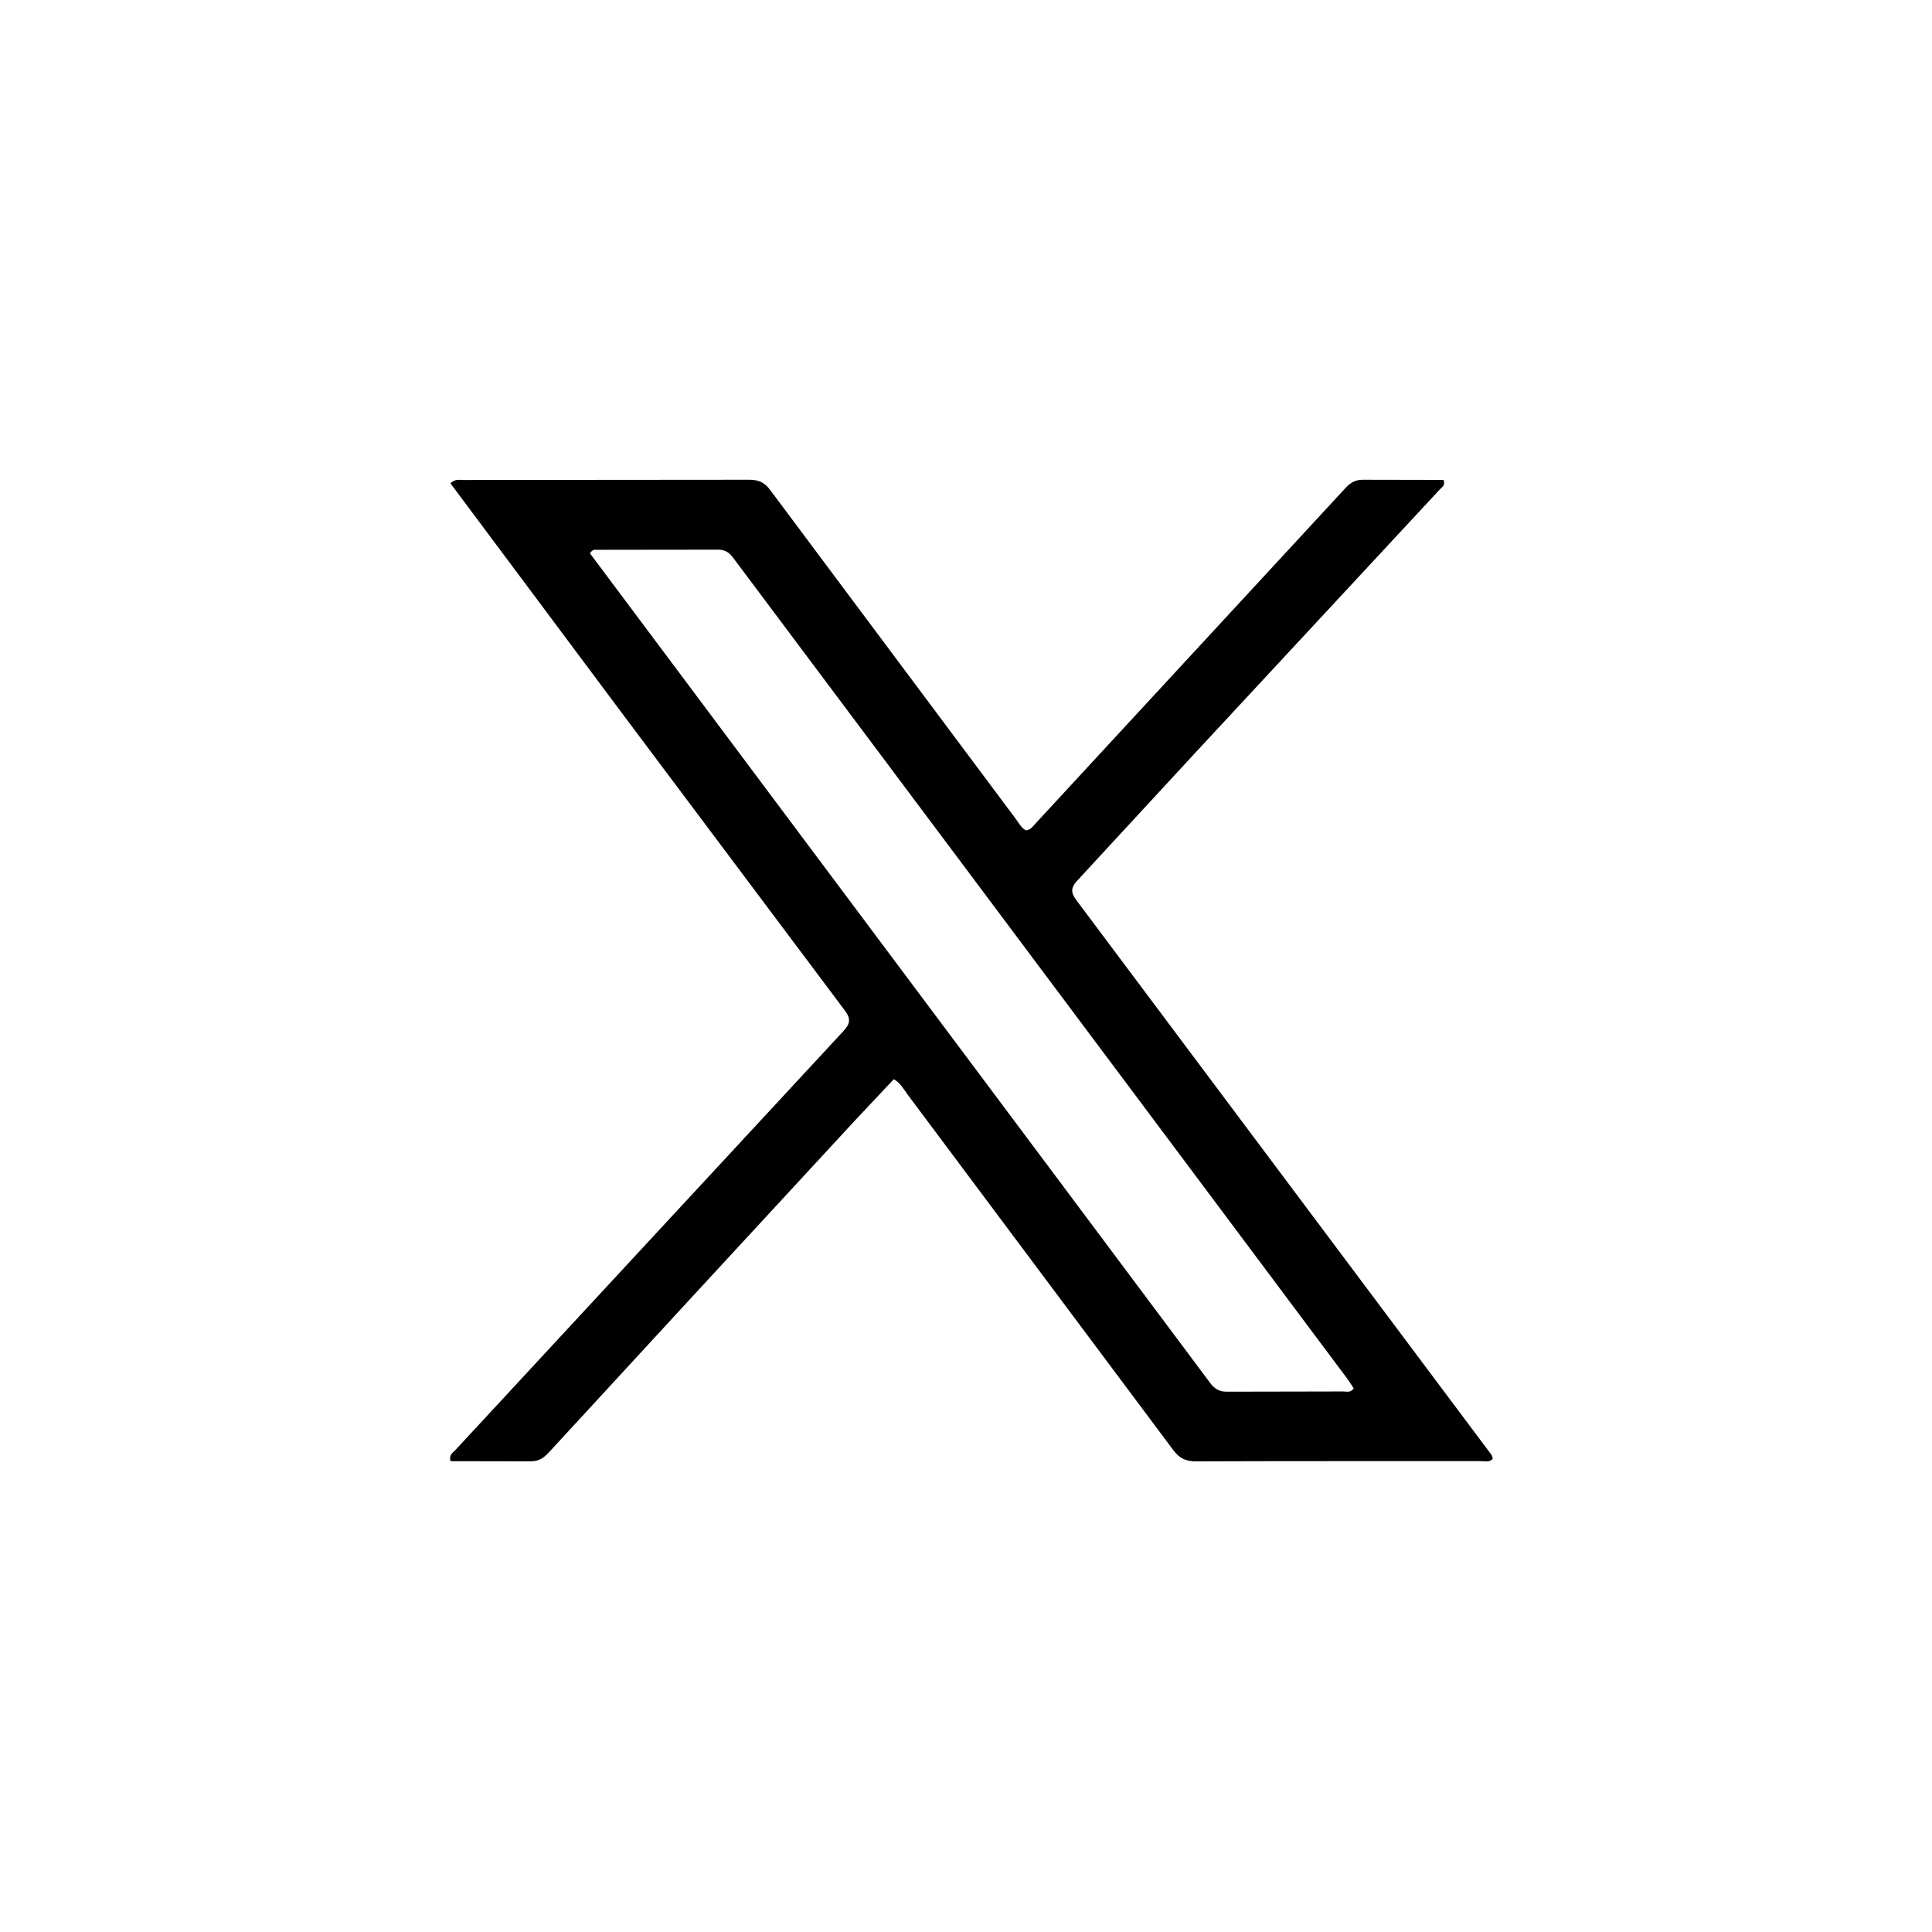 <svg xmlns="http://www.w3.org/2000/svg" width="25" viewBox="0 0 848 528" height="25" xmlns:v="https://vecta.io/nano">
<path d="M230.674 96.306l-32.953-44.144c2.021-2.059 3.949-1.48 5.672-1.481l125.493-.104c4.055-.012 6.685 1.161 9.168 4.498l107.96 144.582c1.276 1.706 2.254 3.713 4.248 4.798 2.13-.142 3.146-1.808 4.351-3.111L590.63 54.133c2.189-2.373 4.404-3.603 7.742-3.554l35.23.068c.896 2.42-.723 3.189-1.666 4.206L525.149 169.857l-52.209 56.55c-3.098 3.304-2.928 5.466-.393 8.841l90.144 120.453 91.051 121.659c.692.924 1.5 1.776 1.392 3.073-1.608 1.541-3.532.877-5.254.879-41.664.037-83.329-.047-124.992.118-4.506.018-7.295-1.435-9.951-5.001L398.247 320.253c-1.662-2.22-2.957-4.83-5.933-6.575l-17.353 18.458-69.85 75.65-64.334 69.851c-2.323 2.537-4.648 3.828-8.159 3.775l-34.824-.066c-.931-2.769 1.024-3.742 2.161-4.972l76.071-82.15 94.095-101.567c3.043-3.268 3.471-5.447.649-9.193L274.24 154.676l-43.566-58.37m239.057 268.483l61.32 82.064c1.951 2.622 3.974 4.021 7.411 3.991l50.984-.101c1.523-.005 3.355.679 4.731-1.305-.861-1.328-1.679-2.761-2.66-4.074L512.226 339.29l-91.601-122.458-98.832-132.016c-1.733-2.318-3.575-3.58-6.615-3.562l-52.983.067c-.918.002-2.033-.353-3.263 1.527l210.8 281.939z"/>
</svg>